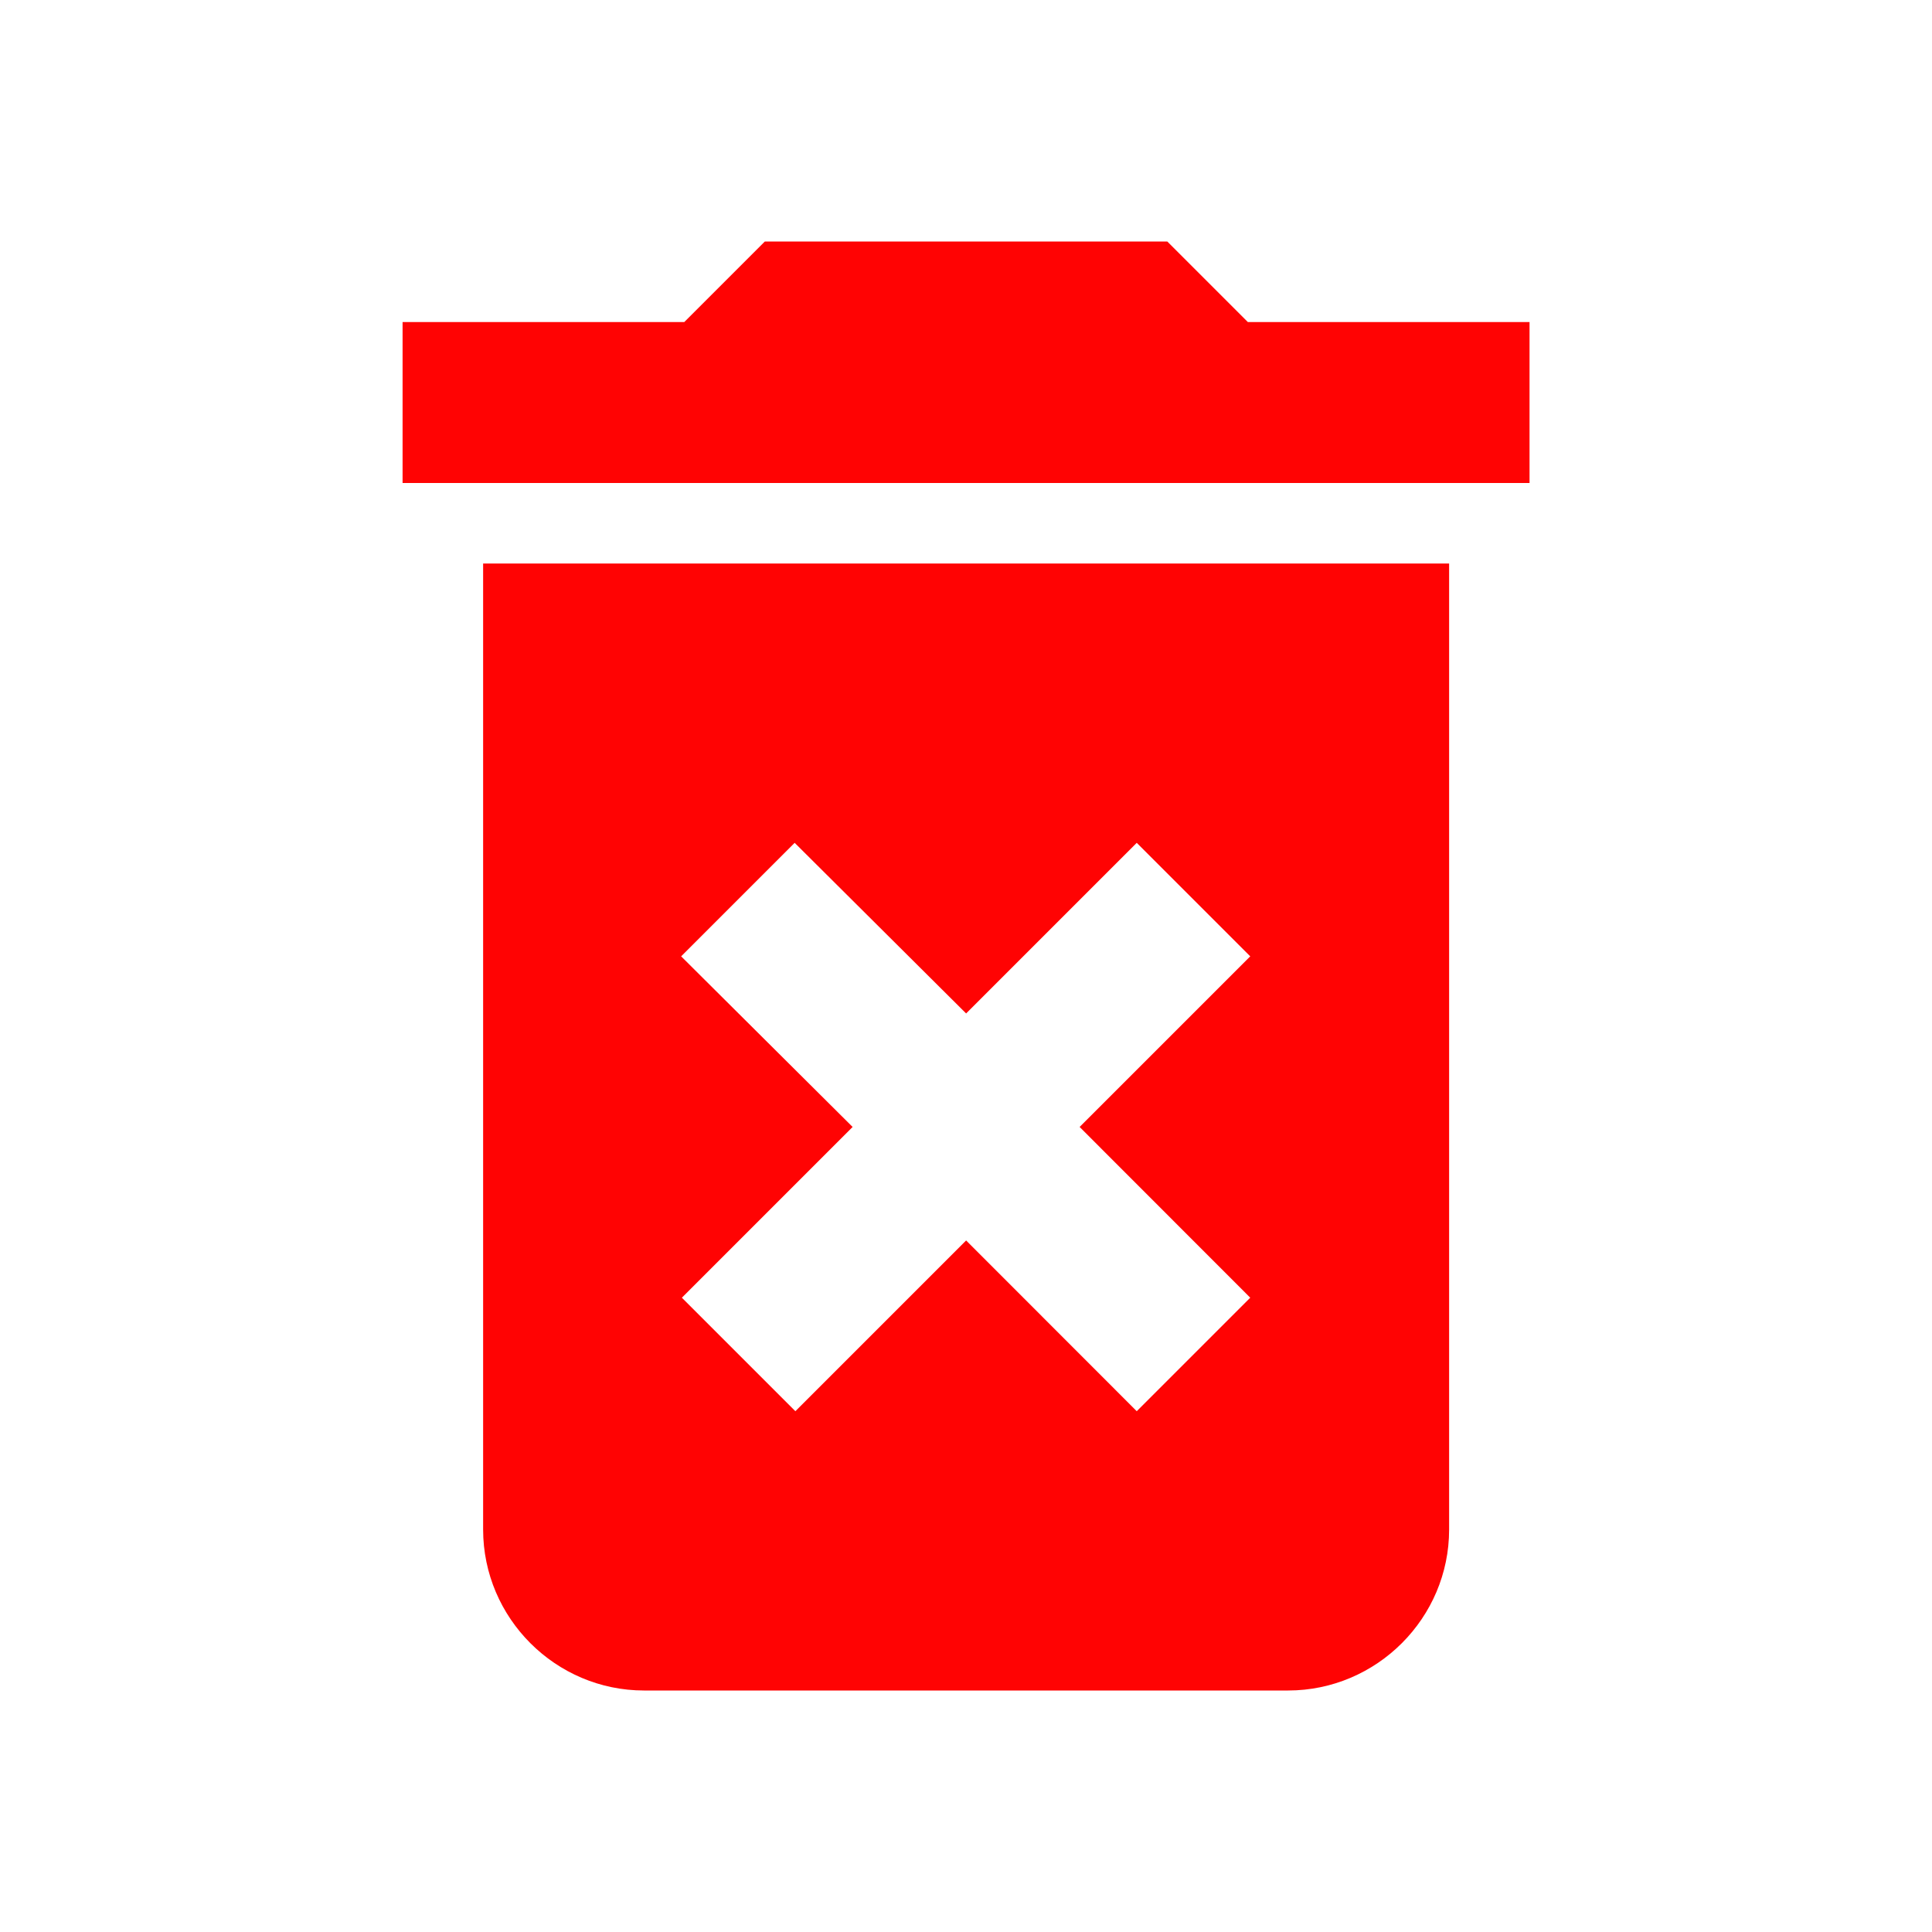 <svg width="16" height="16" viewBox="0 0 16 16" fill="none" xmlns="http://www.w3.org/2000/svg">
<path d="M4.001 12.667C4.001 13.4 4.601 14 5.334 14H10.667C11.401 14 12.001 13.4 12.001 12.667V4.667H4.001V12.667ZM5.641 7.92L6.581 6.98L8.001 8.393L9.414 6.98L10.354 7.92L8.941 9.333L10.354 10.747L9.414 11.687L8.001 10.273L6.587 11.687L5.647 10.747L7.061 9.333L5.641 7.92ZM10.334 2.667L9.667 2H6.334L5.667 2.667H3.334V4H12.667V2.667H10.334Z" fill="#FF0303"/>
</svg>
